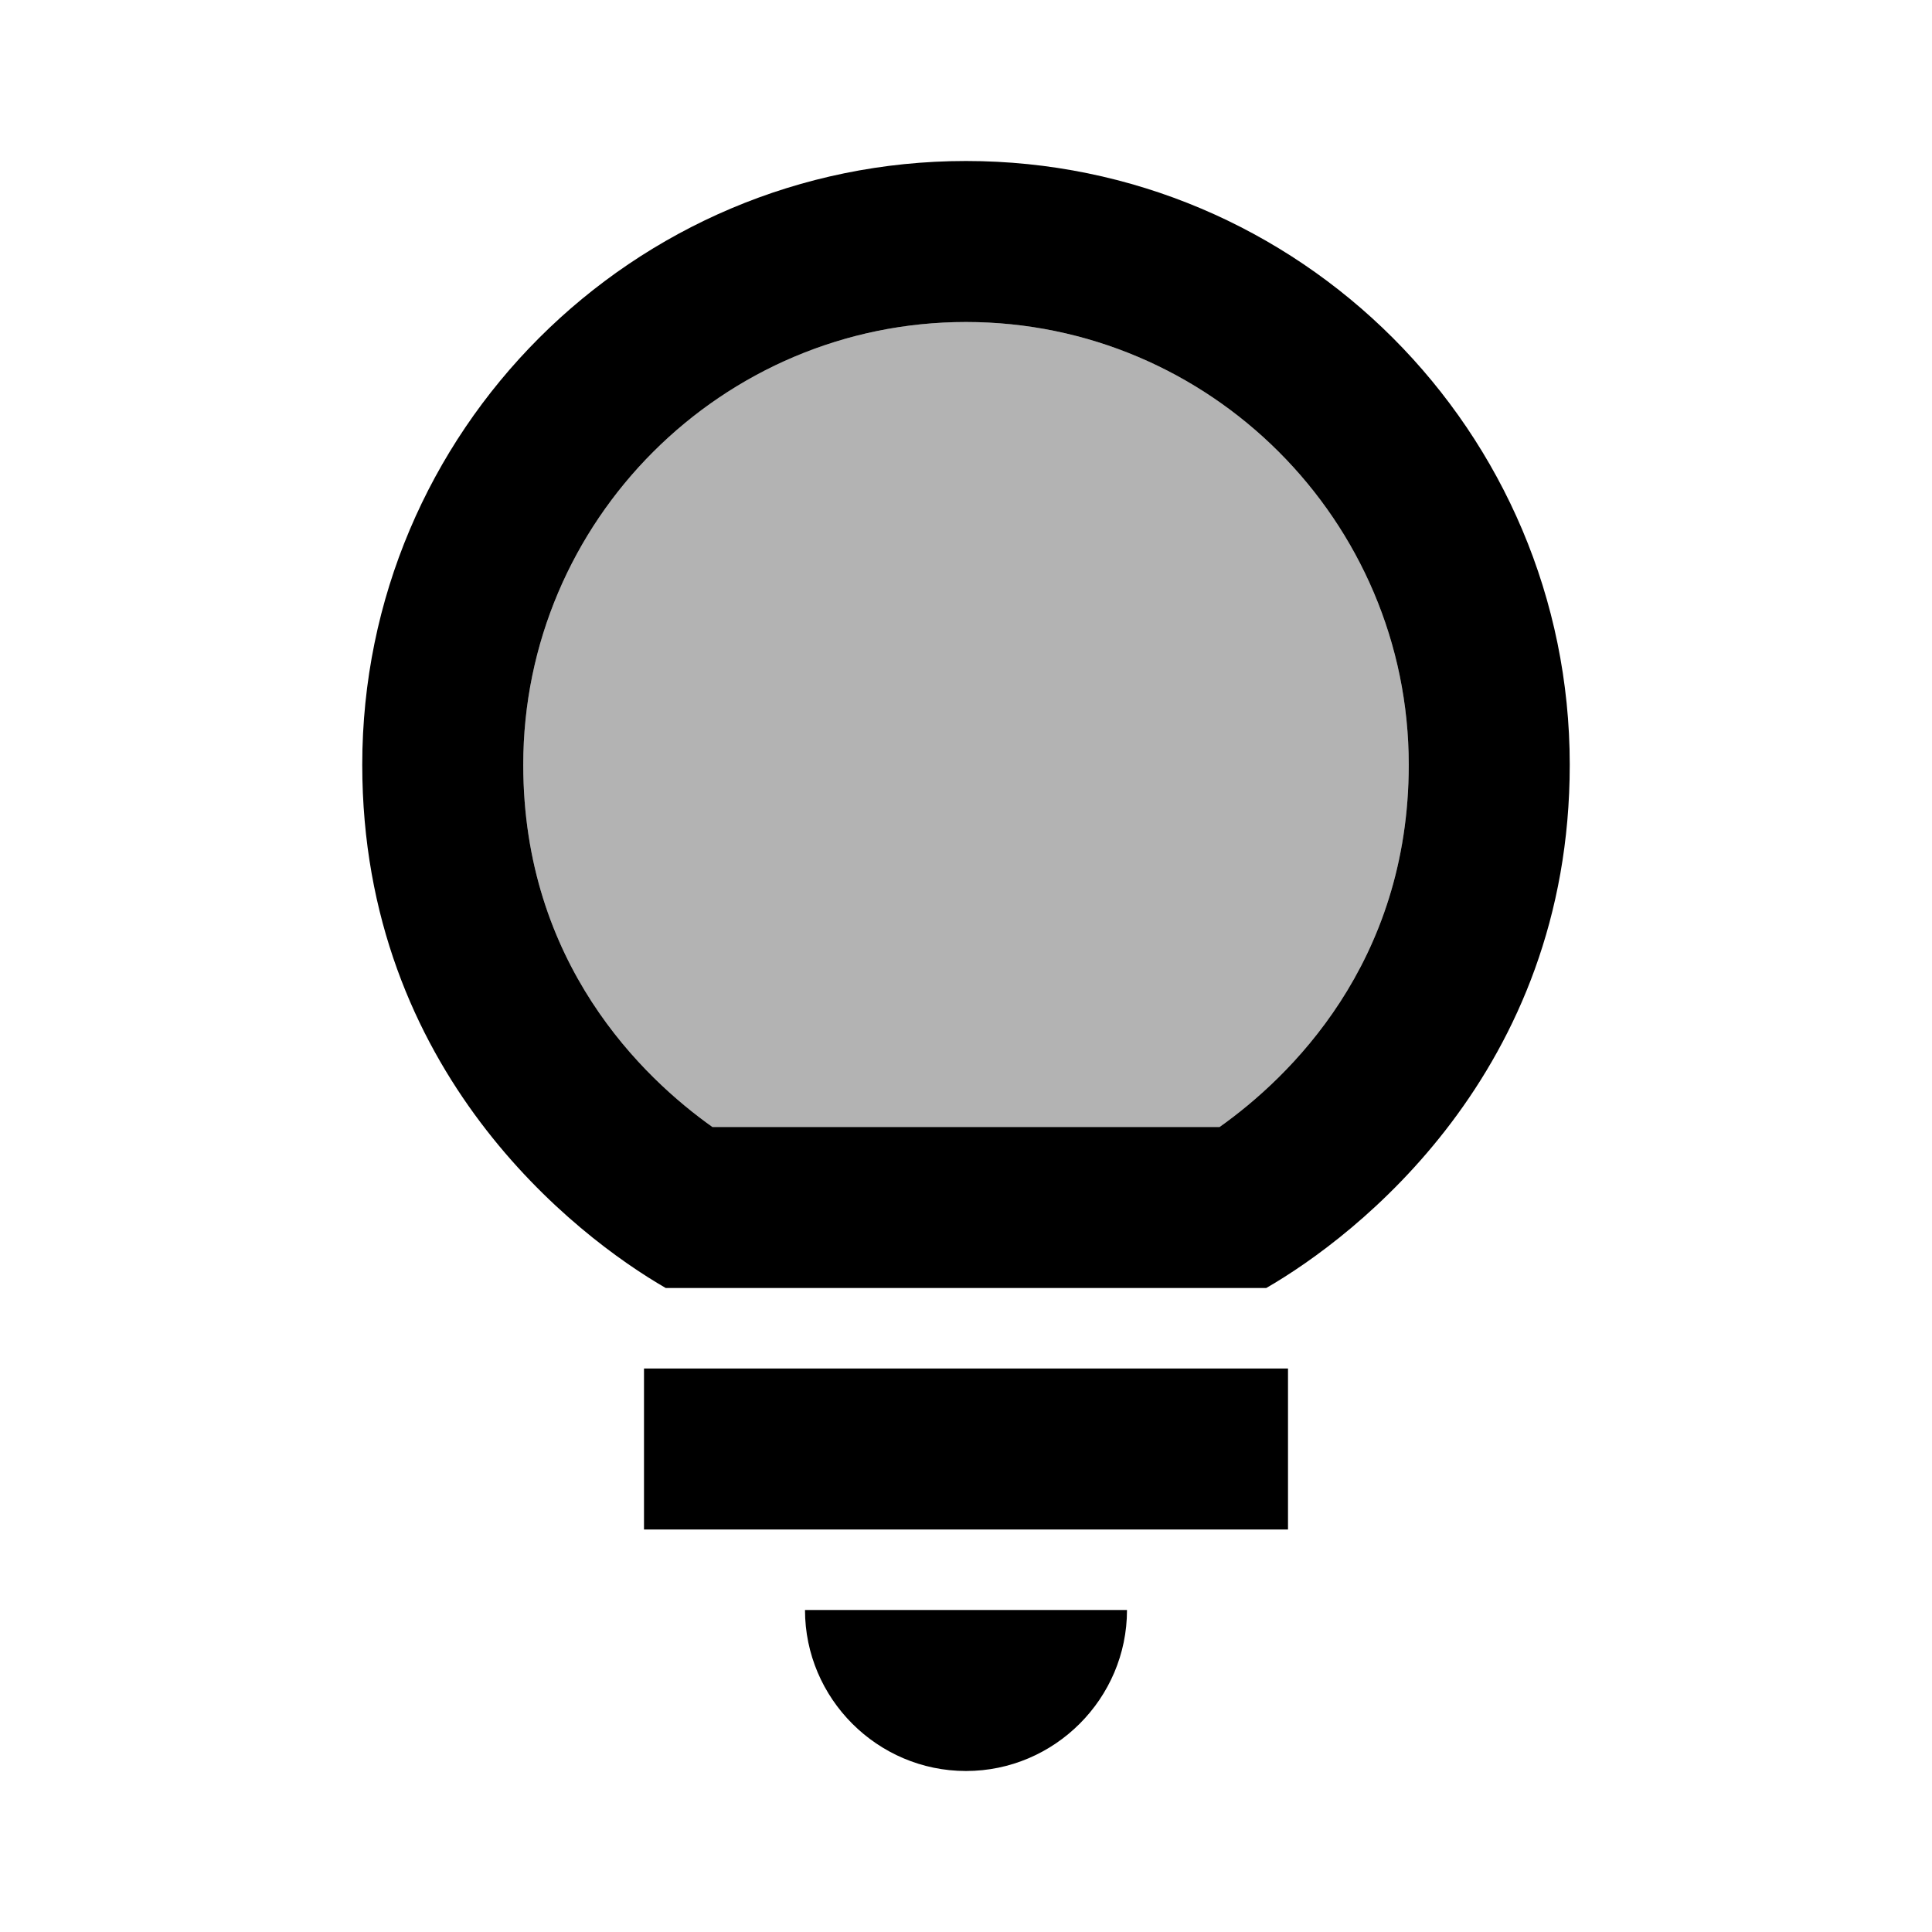 <svg fill="currentColor" xmlns="http://www.w3.org/2000/svg" height="24" viewBox="0 0 24 24" width="24"><g><path d="M0,0h24v24H0V0z" fill="none"/></g><g><g><path d="M12,4C8.97,4,6.5,6.47,6.5,9.5c0,2.47,1.49,3.89,2.35,4.5h6.3 c0.86-0.61,2.35-2.03,2.35-4.5C17.5,6.47,15.03,4,12,4z" enable-background="new" opacity=".3"/><path d="M12,22c1.1,0,2-0.9,2-2h-4C10,21.1,10.9,22,12,22z"/><rect height="2" width="8" x="8" y="17"/><path d="M12,2C7.86,2,4.5,5.36,4.5,9.5c0,3.82,2.66,5.86,3.77,6.5h7.46c1.11-0.64,3.77-2.68,3.77-6.5C19.5,5.36,16.14,2,12,2z M15.15,14h-6.3C7.99,13.39,6.5,11.97,6.5,9.5C6.5,6.47,8.97,4,12,4s5.5,2.47,5.5,5.5C17.5,11.97,16.01,13.39,15.15,14z"/></g></g></svg>